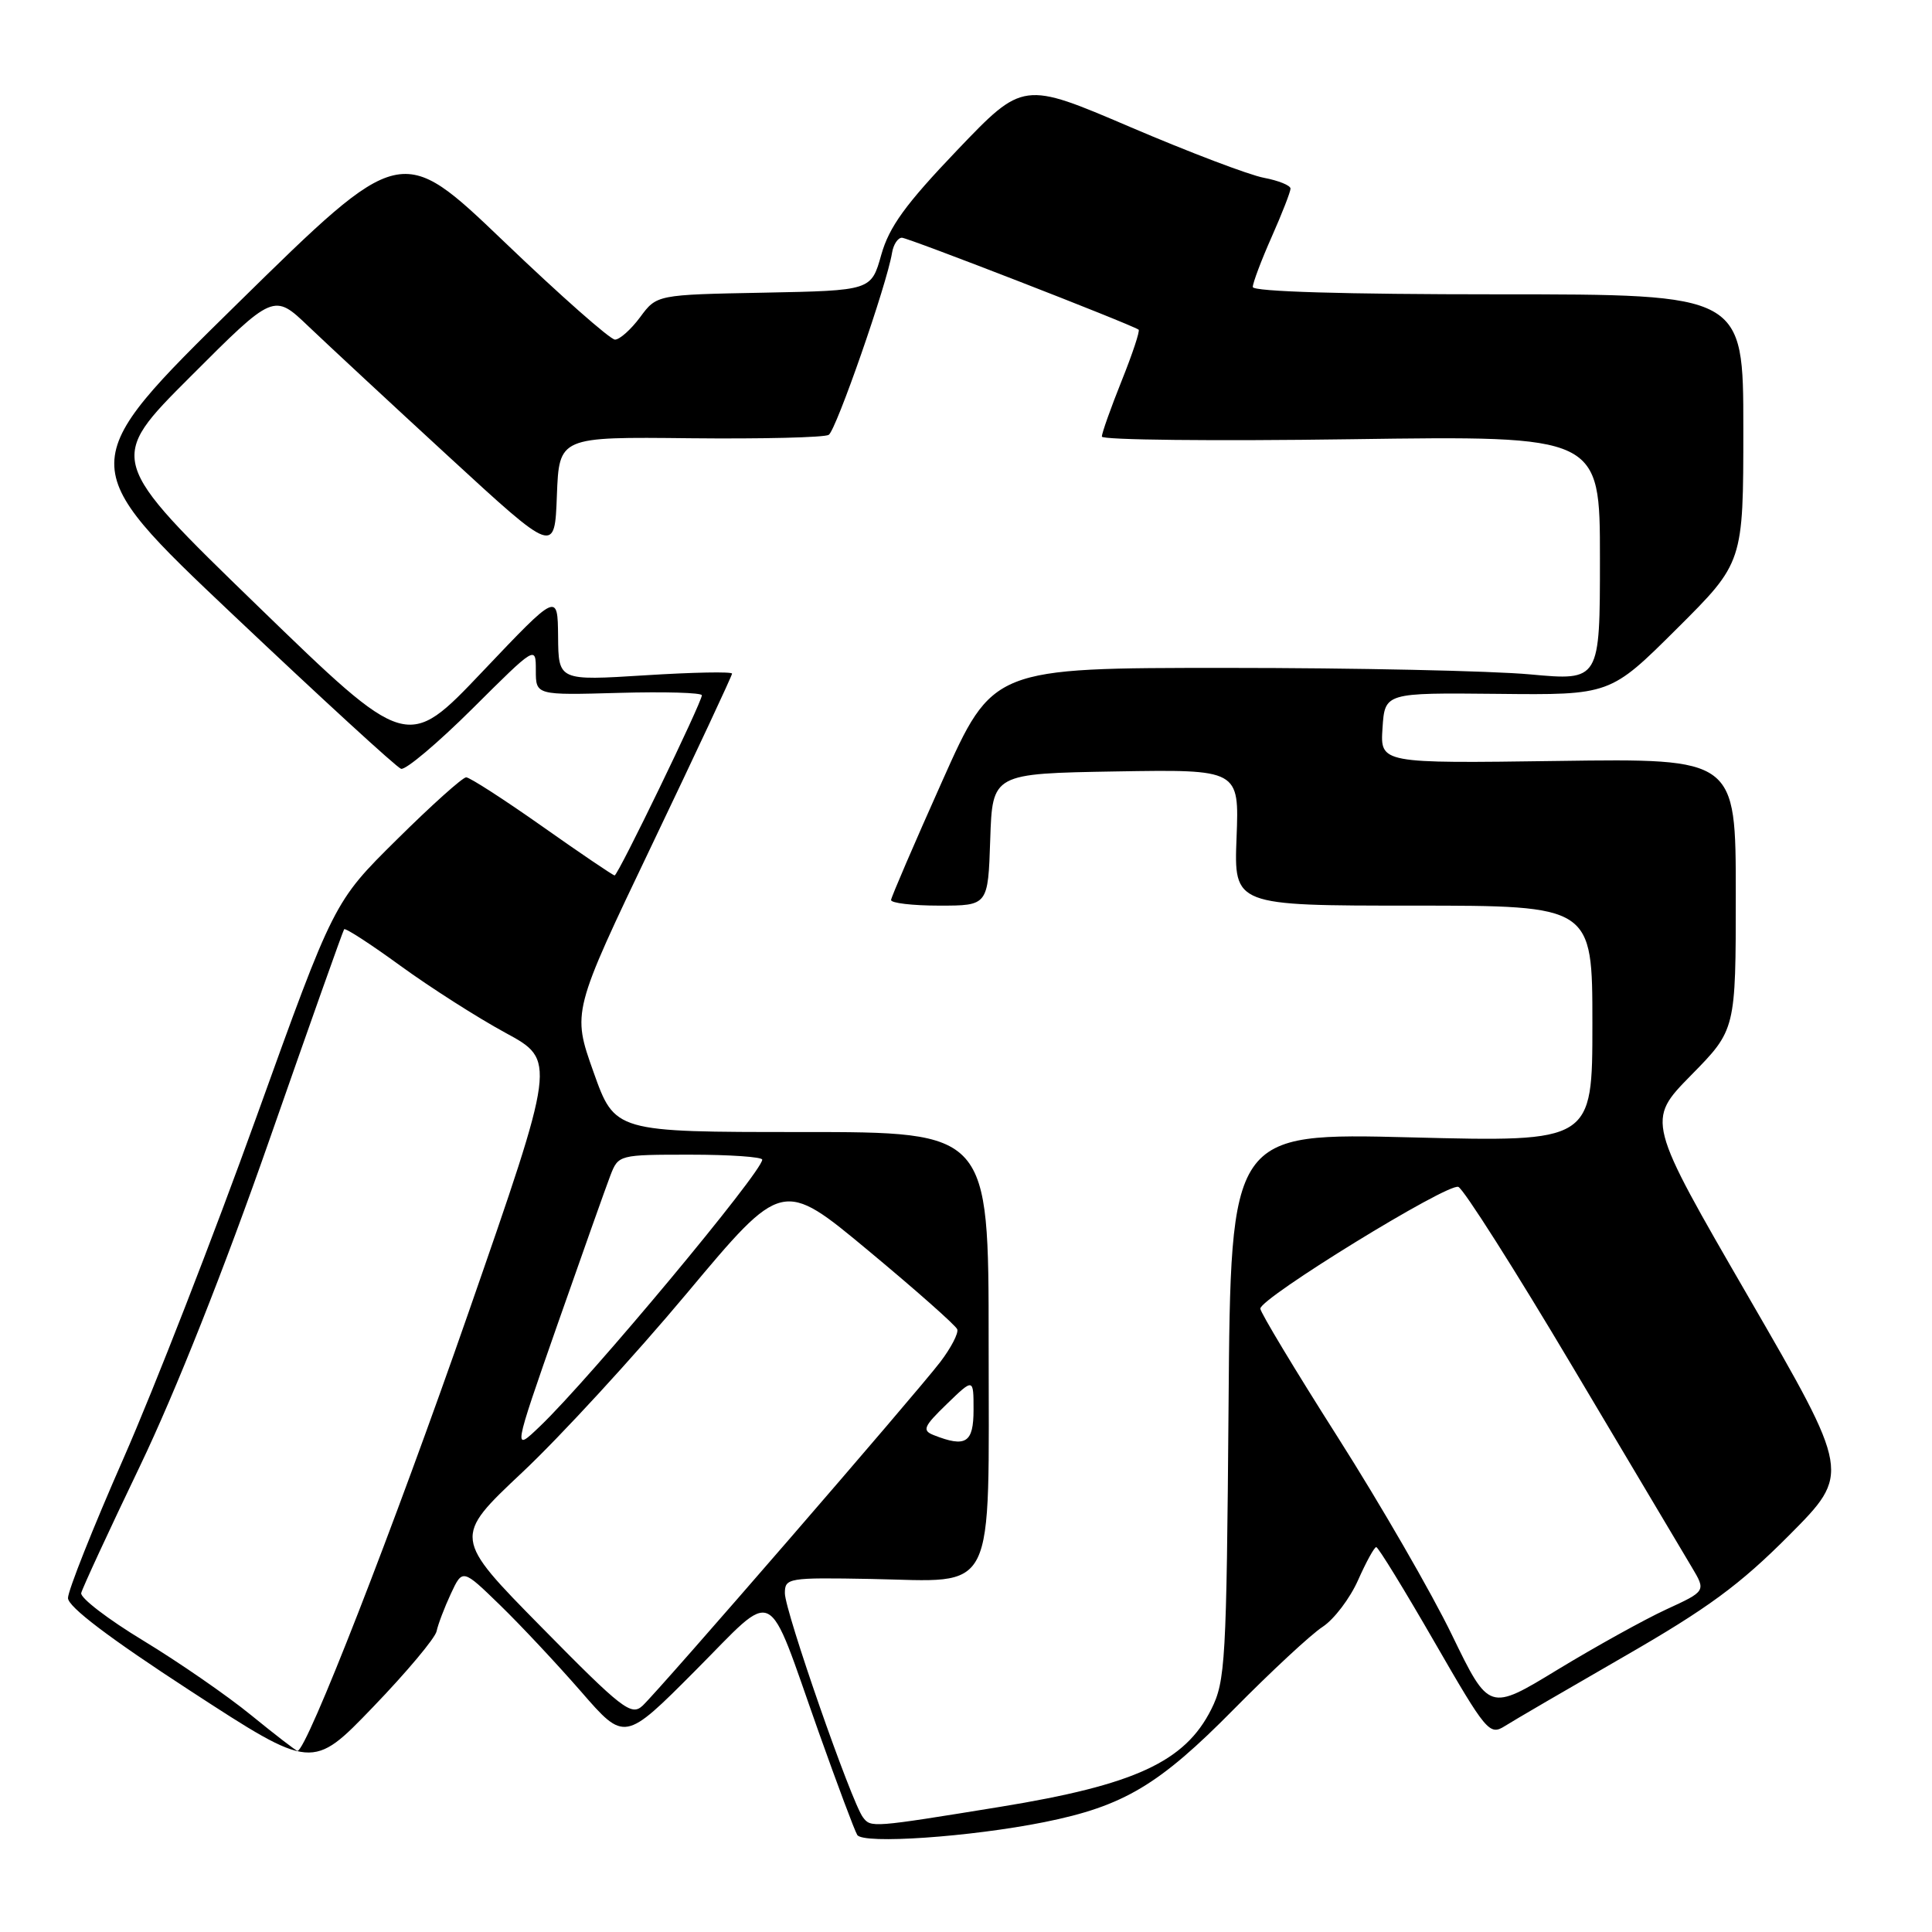 <?xml version="1.0" encoding="UTF-8" standalone="no"?>
<!DOCTYPE svg PUBLIC "-//W3C//DTD SVG 1.1//EN" "http://www.w3.org/Graphics/SVG/1.1/DTD/svg11.dtd" >
<svg xmlns="http://www.w3.org/2000/svg" xmlns:xlink="http://www.w3.org/1999/xlink" version="1.1" viewBox="0 0 256 256">
 <g >
 <path fill="currentColor"
d=" M 138.38 241.44 C 148.90 239.32 153.58 236.53 163.50 226.47 C 168.45 221.46 173.74 216.54 175.26 215.56 C 176.77 214.57 178.88 211.79 179.95 209.38 C 181.02 206.97 182.10 205.00 182.36 205.00 C 182.62 205.00 186.08 210.64 190.05 217.53 C 196.94 229.48 197.37 229.99 199.39 228.72 C 200.55 227.98 207.68 223.83 215.23 219.48 C 226.30 213.11 230.53 210.00 237.09 203.41 C 245.21 195.24 245.21 195.24 231.69 171.87 C 218.16 148.50 218.16 148.50 224.08 142.47 C 230.00 136.45 230.00 136.45 230.00 118.47 C 230.00 100.50 230.00 100.50 206.44 100.83 C 182.88 101.16 182.88 101.16 183.19 96.47 C 183.50 91.79 183.50 91.79 198.43 91.94 C 213.36 92.10 213.36 92.10 222.18 83.32 C 231.00 74.54 231.00 74.54 231.00 56.77 C 231.00 39.00 231.00 39.00 198.50 39.00 C 178.14 39.00 166.00 38.64 166.00 38.03 C 166.00 37.49 167.12 34.51 168.50 31.40 C 169.88 28.29 171.00 25.41 171.00 24.99 C 171.00 24.57 169.42 23.93 167.48 23.56 C 165.54 23.20 157.57 20.17 149.76 16.83 C 135.57 10.76 135.57 10.76 126.84 19.89 C 119.98 27.07 117.82 30.05 116.77 33.77 C 115.44 38.50 115.44 38.50 101.23 38.78 C 87.02 39.05 87.02 39.05 84.82 42.03 C 83.61 43.66 82.11 45.00 81.49 45.00 C 80.86 45.00 74.22 39.14 66.74 31.97 C 53.13 18.95 53.13 18.95 31.46 40.23 C 9.79 61.51 9.79 61.51 30.92 81.50 C 42.55 92.50 52.54 101.67 53.14 101.87 C 53.73 102.07 57.99 98.48 62.61 93.89 C 71.00 85.54 71.00 85.54 71.00 88.83 C 71.00 92.12 71.00 92.12 82.00 91.81 C 88.05 91.64 93.00 91.78 93.00 92.13 C 93.00 93.05 81.89 116.00 81.44 116.00 C 81.24 116.00 76.92 113.08 71.85 109.50 C 66.78 105.93 62.24 103.00 61.77 103.00 C 61.30 103.00 57.16 106.71 52.58 111.25 C 44.24 119.50 44.24 119.50 33.98 148.00 C 28.34 163.68 20.41 184.04 16.36 193.25 C 12.31 202.46 9.00 210.79 9.01 211.75 C 9.01 212.91 14.49 217.06 25.20 224.03 C 41.38 234.56 41.38 234.56 49.44 226.18 C 53.87 221.58 57.66 217.06 57.85 216.15 C 58.04 215.24 58.89 213.01 59.74 211.18 C 61.29 207.86 61.29 207.86 66.25 212.68 C 68.98 215.33 73.81 220.49 76.99 224.14 C 82.76 230.78 82.76 230.78 92.11 221.39 C 103.07 210.39 101.41 209.56 108.48 229.51 C 110.95 236.45 113.24 242.58 113.59 243.14 C 114.36 244.39 128.55 243.41 138.38 241.44 Z  M 114.35 240.81 C 112.82 238.80 104.00 213.48 104.00 211.11 C 104.00 209.09 104.43 209.02 115.43 209.22 C 132.23 209.54 131.00 212.02 131.00 177.85 C 131.00 150.00 131.00 150.00 106.23 150.00 C 81.47 150.00 81.47 150.00 78.64 142.04 C 75.81 134.08 75.81 134.08 86.40 111.92 C 92.23 99.73 97.00 89.53 97.00 89.26 C 97.00 88.98 91.83 89.08 85.50 89.48 C 74.00 90.20 74.00 90.20 73.95 84.35 C 73.89 78.50 73.89 78.50 63.92 89.00 C 53.95 99.50 53.95 99.50 34.07 80.22 C 14.19 60.94 14.19 60.94 25.24 49.90 C 36.28 38.85 36.28 38.85 40.89 43.26 C 43.43 45.68 51.80 53.46 59.50 60.54 C 73.50 73.42 73.50 73.42 73.79 65.65 C 74.09 57.88 74.09 57.88 91.43 58.07 C 100.97 58.17 109.24 57.97 109.81 57.62 C 110.79 57.01 117.52 37.69 118.20 33.50 C 118.38 32.40 118.97 31.50 119.51 31.50 C 120.32 31.50 149.62 42.87 150.87 43.68 C 151.08 43.81 150.07 46.86 148.62 50.47 C 147.18 54.07 146.00 57.39 146.00 57.85 C 146.00 58.30 160.85 58.46 179.00 58.20 C 212.00 57.73 212.00 57.73 212.00 73.97 C 212.00 90.21 212.00 90.21 202.75 89.36 C 197.66 88.89 179.56 88.50 162.53 88.50 C 131.55 88.50 131.55 88.50 124.85 103.50 C 121.16 111.75 118.11 118.84 118.07 119.25 C 118.03 119.66 120.91 120.00 124.46 120.00 C 130.92 120.00 130.92 120.00 131.21 111.25 C 131.50 102.50 131.50 102.50 147.85 102.22 C 164.20 101.95 164.20 101.95 163.85 110.98 C 163.50 120.00 163.50 120.00 187.25 120.00 C 211.00 120.00 211.00 120.00 211.00 135.66 C 211.00 151.32 211.00 151.32 187.04 150.71 C 163.07 150.10 163.07 150.10 162.79 186.30 C 162.52 220.18 162.37 222.76 160.50 226.49 C 157.01 233.45 150.38 236.51 132.50 239.42 C 115.51 242.18 115.40 242.19 114.35 240.81 Z  M 33.29 227.28 C 30.11 224.68 23.68 220.24 19.00 217.40 C 14.32 214.57 10.62 211.73 10.76 211.09 C 10.91 210.45 14.42 202.86 18.57 194.21 C 23.25 184.45 29.74 168.10 35.71 151.00 C 40.99 135.88 45.44 123.34 45.60 123.13 C 45.77 122.93 49.13 125.11 53.07 127.98 C 57.02 130.85 63.27 134.84 66.97 136.85 C 73.70 140.50 73.70 140.50 62.05 174.00 C 52.13 202.50 40.63 232.00 39.42 232.00 C 39.23 232.00 36.47 229.87 33.29 227.28 Z  M 71.77 215.63 C 60.04 203.72 60.04 203.72 69.19 195.11 C 74.23 190.38 84.05 179.69 91.01 171.37 C 103.67 156.24 103.67 156.24 115.08 165.73 C 121.36 170.95 126.65 175.63 126.84 176.14 C 127.03 176.65 126.02 178.59 124.60 180.46 C 121.37 184.69 87.37 223.95 85.14 226.02 C 83.65 227.41 82.44 226.47 71.77 215.63 Z  M 192.40 216.66 C 189.71 211.09 182.89 199.29 177.25 190.42 C 171.61 181.55 167.00 173.89 167.00 173.40 C 167.01 171.98 191.83 156.72 193.24 157.27 C 193.93 157.54 200.75 168.27 208.39 181.13 C 216.03 193.98 223.13 205.92 224.17 207.66 C 226.06 210.83 226.06 210.83 220.78 213.26 C 217.88 214.60 211.41 218.19 206.40 221.23 C 197.31 226.77 197.31 226.77 192.40 216.66 Z  M 73.88 175.47 C 77.15 166.14 80.30 157.26 80.88 155.75 C 81.94 153.02 82.01 153.00 91.48 153.00 C 96.71 153.00 101.00 153.30 101.00 153.66 C 101.00 155.27 78.23 182.60 71.57 188.97 C 67.95 192.44 67.95 192.44 73.88 175.47 Z  M 123.72 190.16 C 122.16 189.54 122.37 189.03 125.47 186.03 C 129.00 182.61 129.00 182.61 129.00 186.80 C 129.00 191.19 127.98 191.84 123.72 190.16 Z "/>
</g>
</svg>